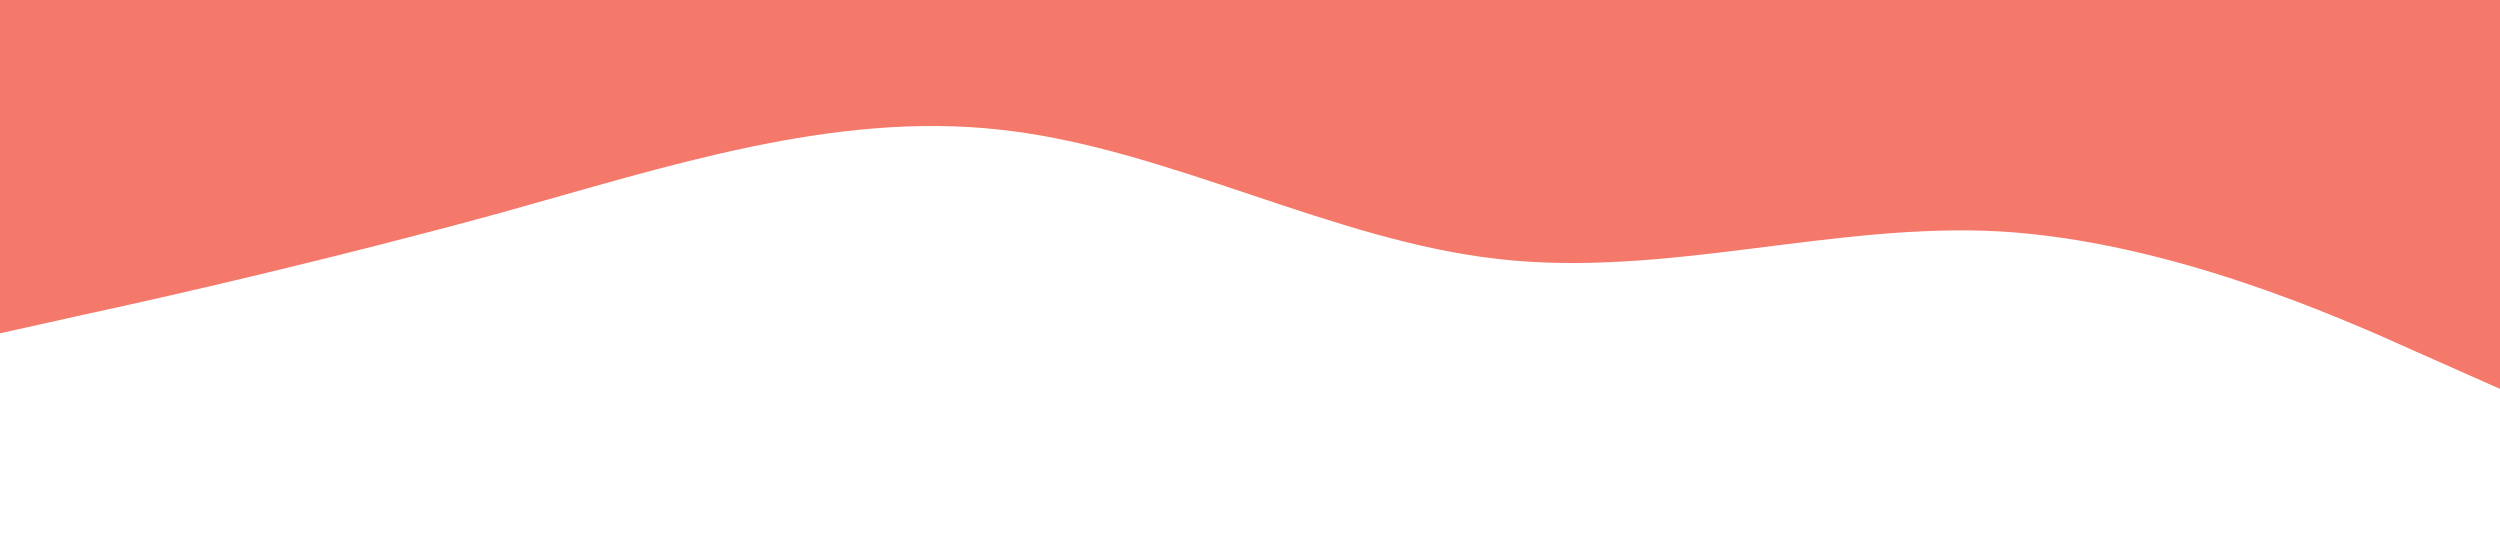 <?xml version="1.0" standalone="no"?><svg xmlns="http://www.w3.org/2000/svg" viewBox="0 0 1440 320"><path fill="#f4796b" fill-opacity="1" d="M0,192L48,181.3C96,171,192,149,288,122.7C384,96,480,64,576,74.7C672,85,768,139,864,149.3C960,160,1056,128,1152,133.3C1248,139,1344,181,1392,202.7L1440,224L1440,0L1392,0C1344,0,1248,0,1152,0C1056,0,960,0,864,0C768,0,672,0,576,0C480,0,384,0,288,0C192,0,96,0,48,0L0,0Z"></path></svg>